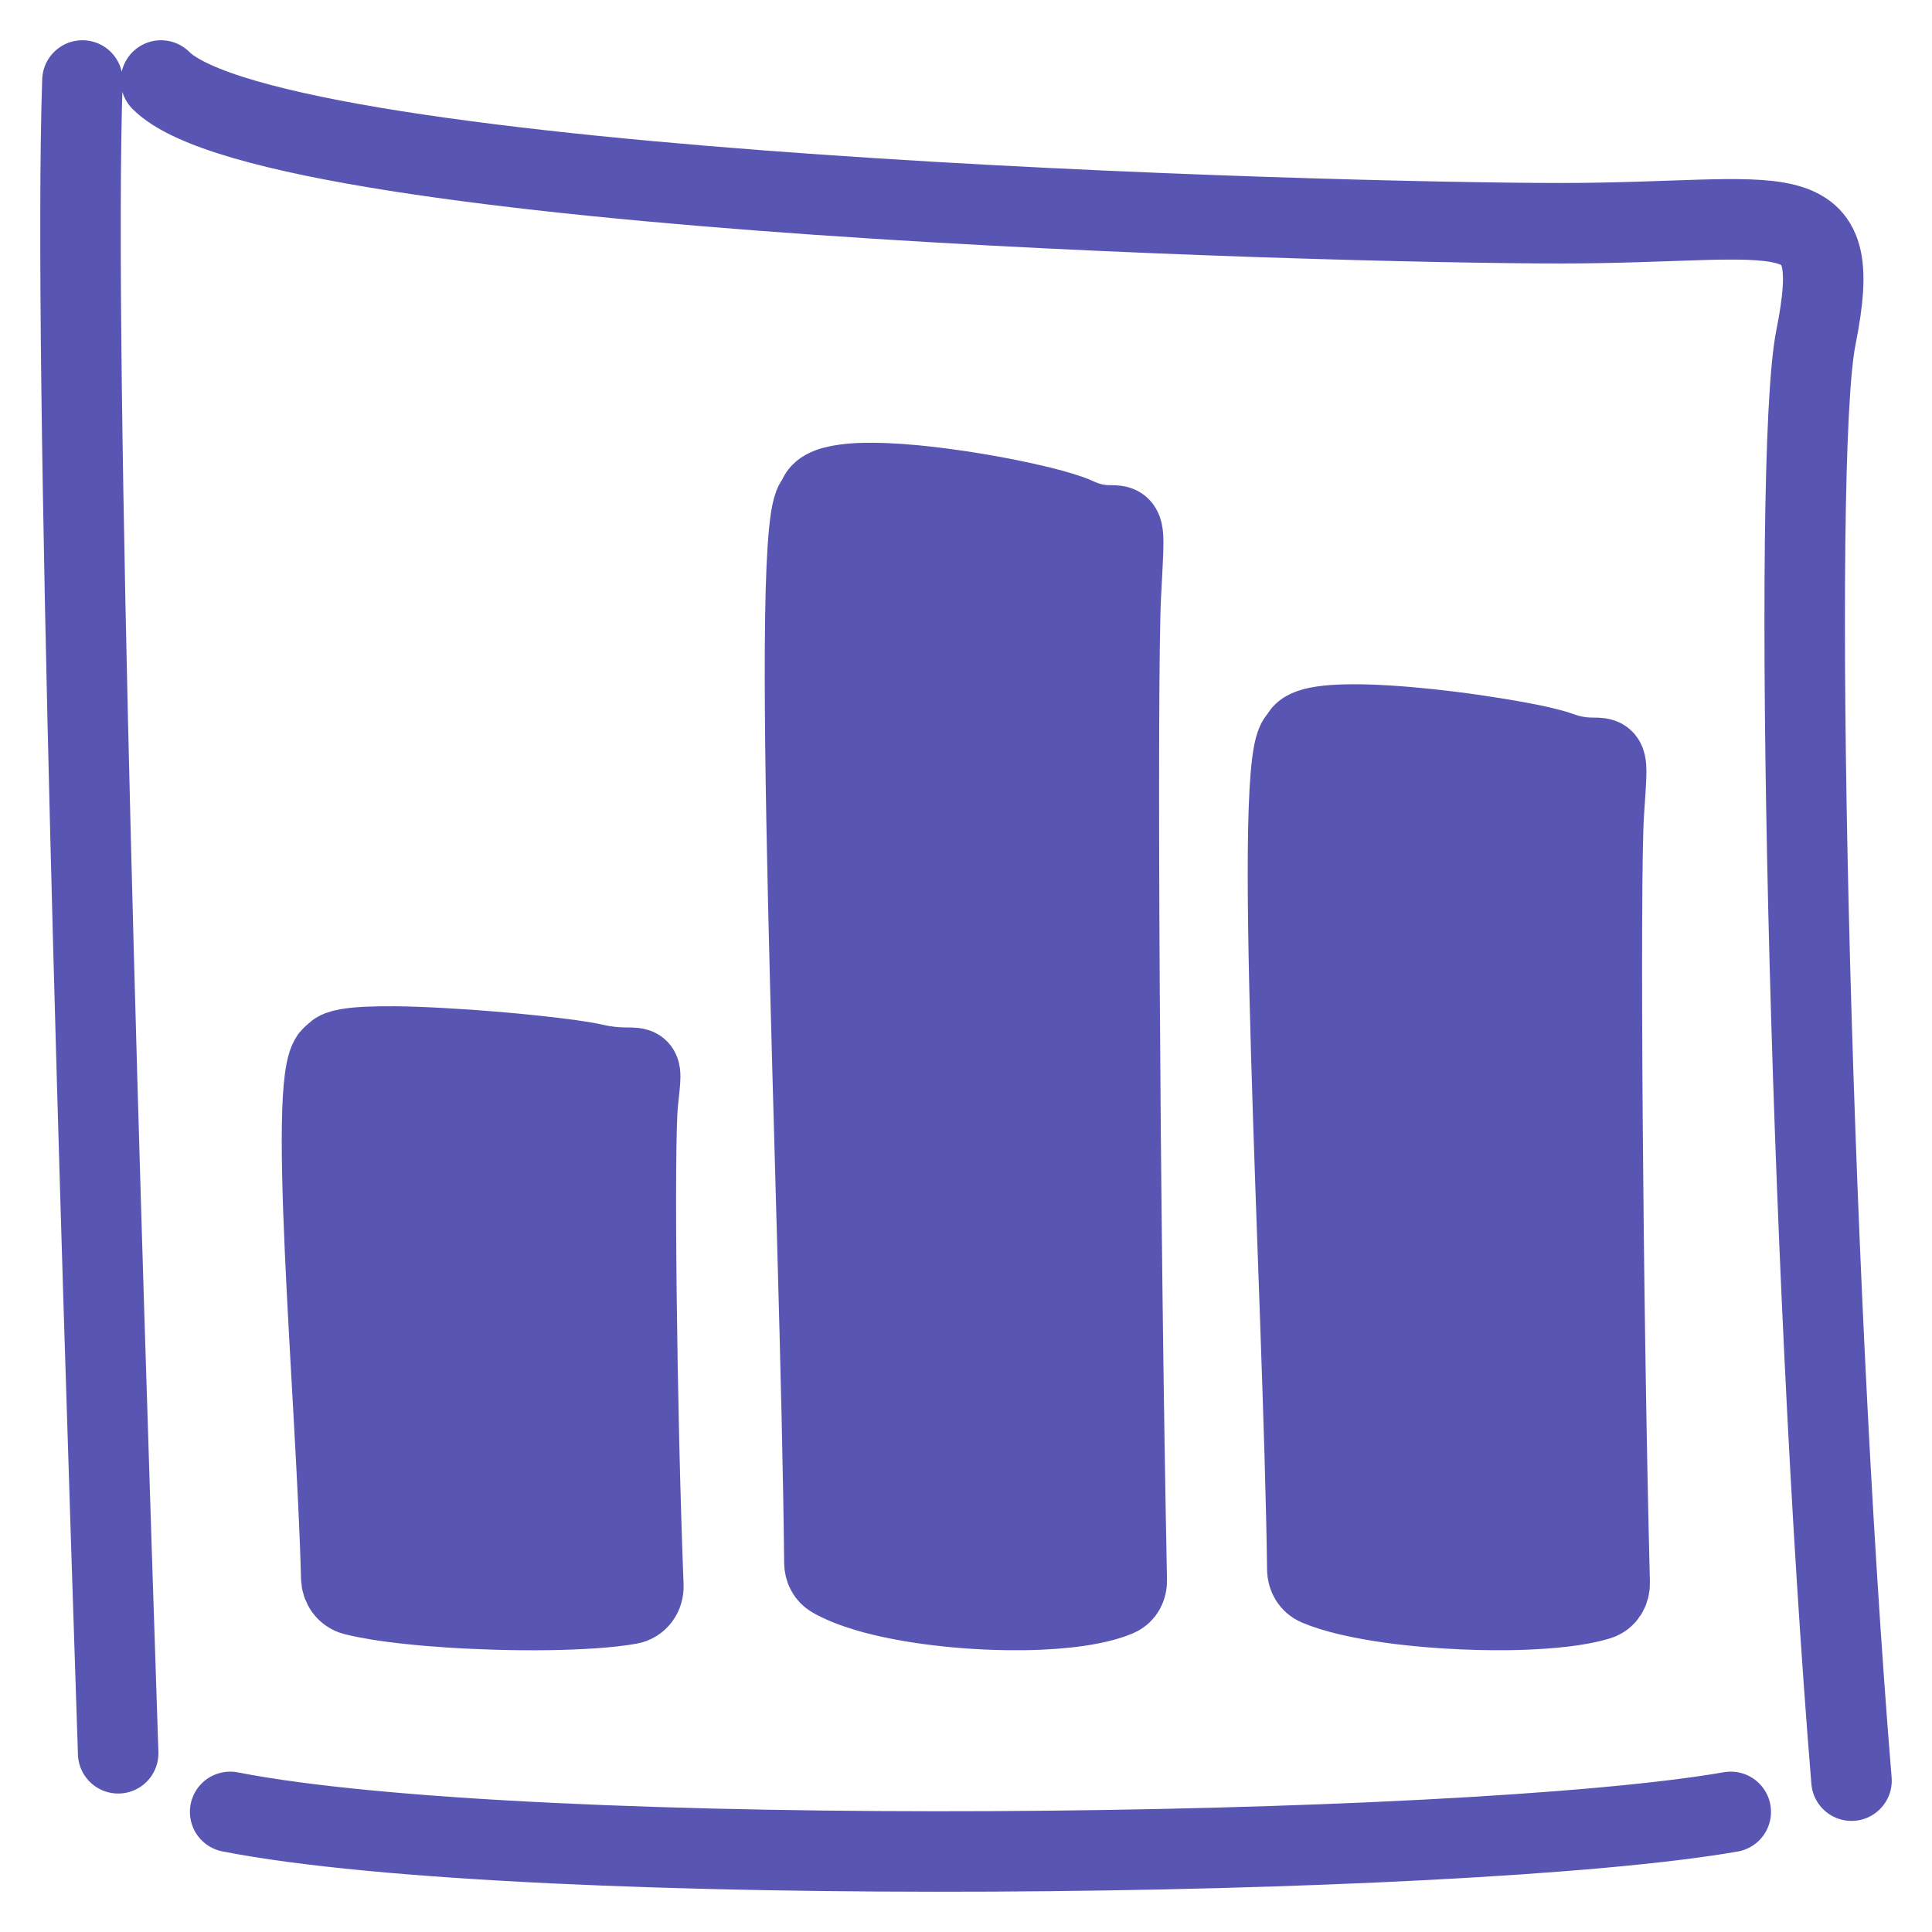 <svg width="24" height="24" viewBox="0 0 24 24" fill="none" xmlns="http://www.w3.org/2000/svg">
<path d="M2.859 22.508C6.57 23.235 18.161 23.089 21.5 22.508M1.468 21.78C1.262 15.552 0.904 4.456 1.024 1M2 1C3.413 2.419 16.555 2.773 19.38 2.773C22.205 2.773 22.931 2.319 22.558 4.192C22.251 5.73 22.474 15.719 23 22.12" stroke="#5955B3" stroke-linecap="round"/>
<path d="M13.368 6.43C14 6.724 13.988 6.117 13.923 7.408C13.87 8.457 13.908 15.215 13.997 19.632C13.999 19.716 13.959 19.795 13.882 19.828C13.789 19.868 13.674 19.901 13.54 19.926M13.368 6.43C13.282 6.39 13.119 6.341 12.91 6.289M13.368 6.43L13.54 19.926M7.368 13.215C8 13.362 7.988 13.059 7.923 13.704C7.871 14.219 7.906 17.488 7.992 19.697C7.997 19.807 7.929 19.907 7.82 19.926C7.698 19.948 7.544 19.965 7.368 19.977M7.368 13.215V19.977M7.368 13.215C7.243 13.186 6.952 13.146 6.594 13.109M7.368 19.977C7.198 19.989 7.007 19.996 6.805 19.999M6.594 13.109L6.805 19.999M6.594 13.109C6.461 13.095 6.318 13.082 6.171 13.069M6.805 19.999C6.601 20.002 6.386 20 6.171 19.994M6.171 19.994V13.069M6.171 19.994C5.979 19.988 5.786 19.98 5.6 19.968M6.171 13.069C5.951 13.05 5.722 13.034 5.5 13.022M5.5 13.022L5.6 19.968M5.5 13.022C5.289 13.01 5.084 13.002 4.901 13M5.6 19.968C5.426 19.957 5.257 19.943 5.1 19.926M5.1 19.926L4.901 13M5.1 19.926C4.952 19.911 4.814 19.893 4.691 19.873M4.901 13C4.769 12.999 4.648 13.001 4.544 13.006M4.544 13.006C4.308 13.019 4.159 13.05 4.16 13.109C3.782 13.109 4.185 17.394 4.239 19.598C4.241 19.7 4.303 19.79 4.402 19.815C4.485 19.836 4.583 19.855 4.691 19.873M4.544 13.006L4.691 19.873M10.779 19.773C10.607 19.722 10.457 19.663 10.342 19.597C10.276 19.559 10.242 19.489 10.241 19.412C10.198 15.074 9.776 6.218 10.16 6.219C10.159 6.108 10.29 6.045 10.5 6.018M10.779 19.773L10.5 6.018M10.779 19.773C10.998 19.837 11.256 19.889 11.528 19.926M10.5 6.018C10.638 5.999 10.809 5.996 11 6.004M11 6.004L11.528 19.926M11 6.004C11.23 6.013 11.487 6.039 11.746 6.074M11.528 19.926C11.686 19.948 11.848 19.965 12.011 19.977M12.011 19.977L11.746 6.074M12.011 19.977C12.175 19.989 12.339 19.997 12.5 19.999M11.746 6.074C12.005 6.108 12.264 6.153 12.5 6.199M12.5 6.199L12.5 19.999M12.5 6.199C12.648 6.229 12.787 6.259 12.91 6.289M12.5 19.999C12.64 20.001 12.778 20 12.91 19.994M12.91 19.994L12.91 6.289M12.91 19.994C13.142 19.984 13.357 19.962 13.54 19.926M16.75 19.815C16.601 19.779 16.47 19.739 16.365 19.694C16.286 19.66 16.241 19.581 16.24 19.495C16.195 16.071 15.777 9.172 16.16 9.172C16.16 9.105 16.236 9.061 16.365 9.034M16.75 19.815L16.365 9.034M16.75 19.815C16.839 19.836 16.933 19.855 17.033 19.873M16.365 9.034C16.516 9.003 16.741 8.995 17 9.003M17 9.003L17.033 19.873M17 9.003C17.157 9.008 17.326 9.019 17.5 9.034M17.033 19.873C17.18 19.899 17.337 19.921 17.5 19.939M17.5 19.939L17.5 9.034M17.5 19.939C17.662 19.957 17.831 19.971 18 19.981M17.5 9.034C17.665 9.048 17.834 9.066 18 9.087M18 9.087V19.981M18 9.087C18.207 9.112 18.41 9.142 18.594 9.172M18 19.981C18.248 19.996 18.499 20.002 18.737 19.999M18.737 19.999L18.594 9.172M18.737 19.999C18.889 19.997 19.036 19.991 19.174 19.981M18.594 9.172C18.802 9.206 18.988 9.241 19.131 9.273M19.131 9.273C19.234 9.297 19.316 9.319 19.368 9.338C19.474 9.377 19.562 9.395 19.635 9.405M19.131 9.273L19.174 19.981M19.174 19.981C19.344 19.969 19.501 19.951 19.635 19.926M19.635 19.926C19.718 19.911 19.794 19.893 19.858 19.873C19.948 19.845 19.998 19.757 19.996 19.663C19.907 16.192 19.87 10.927 19.923 10.106C19.977 9.262 19.994 9.451 19.635 9.405M19.635 19.926V9.405" stroke="#5955B3" stroke-linecap="round"/>
</svg>
